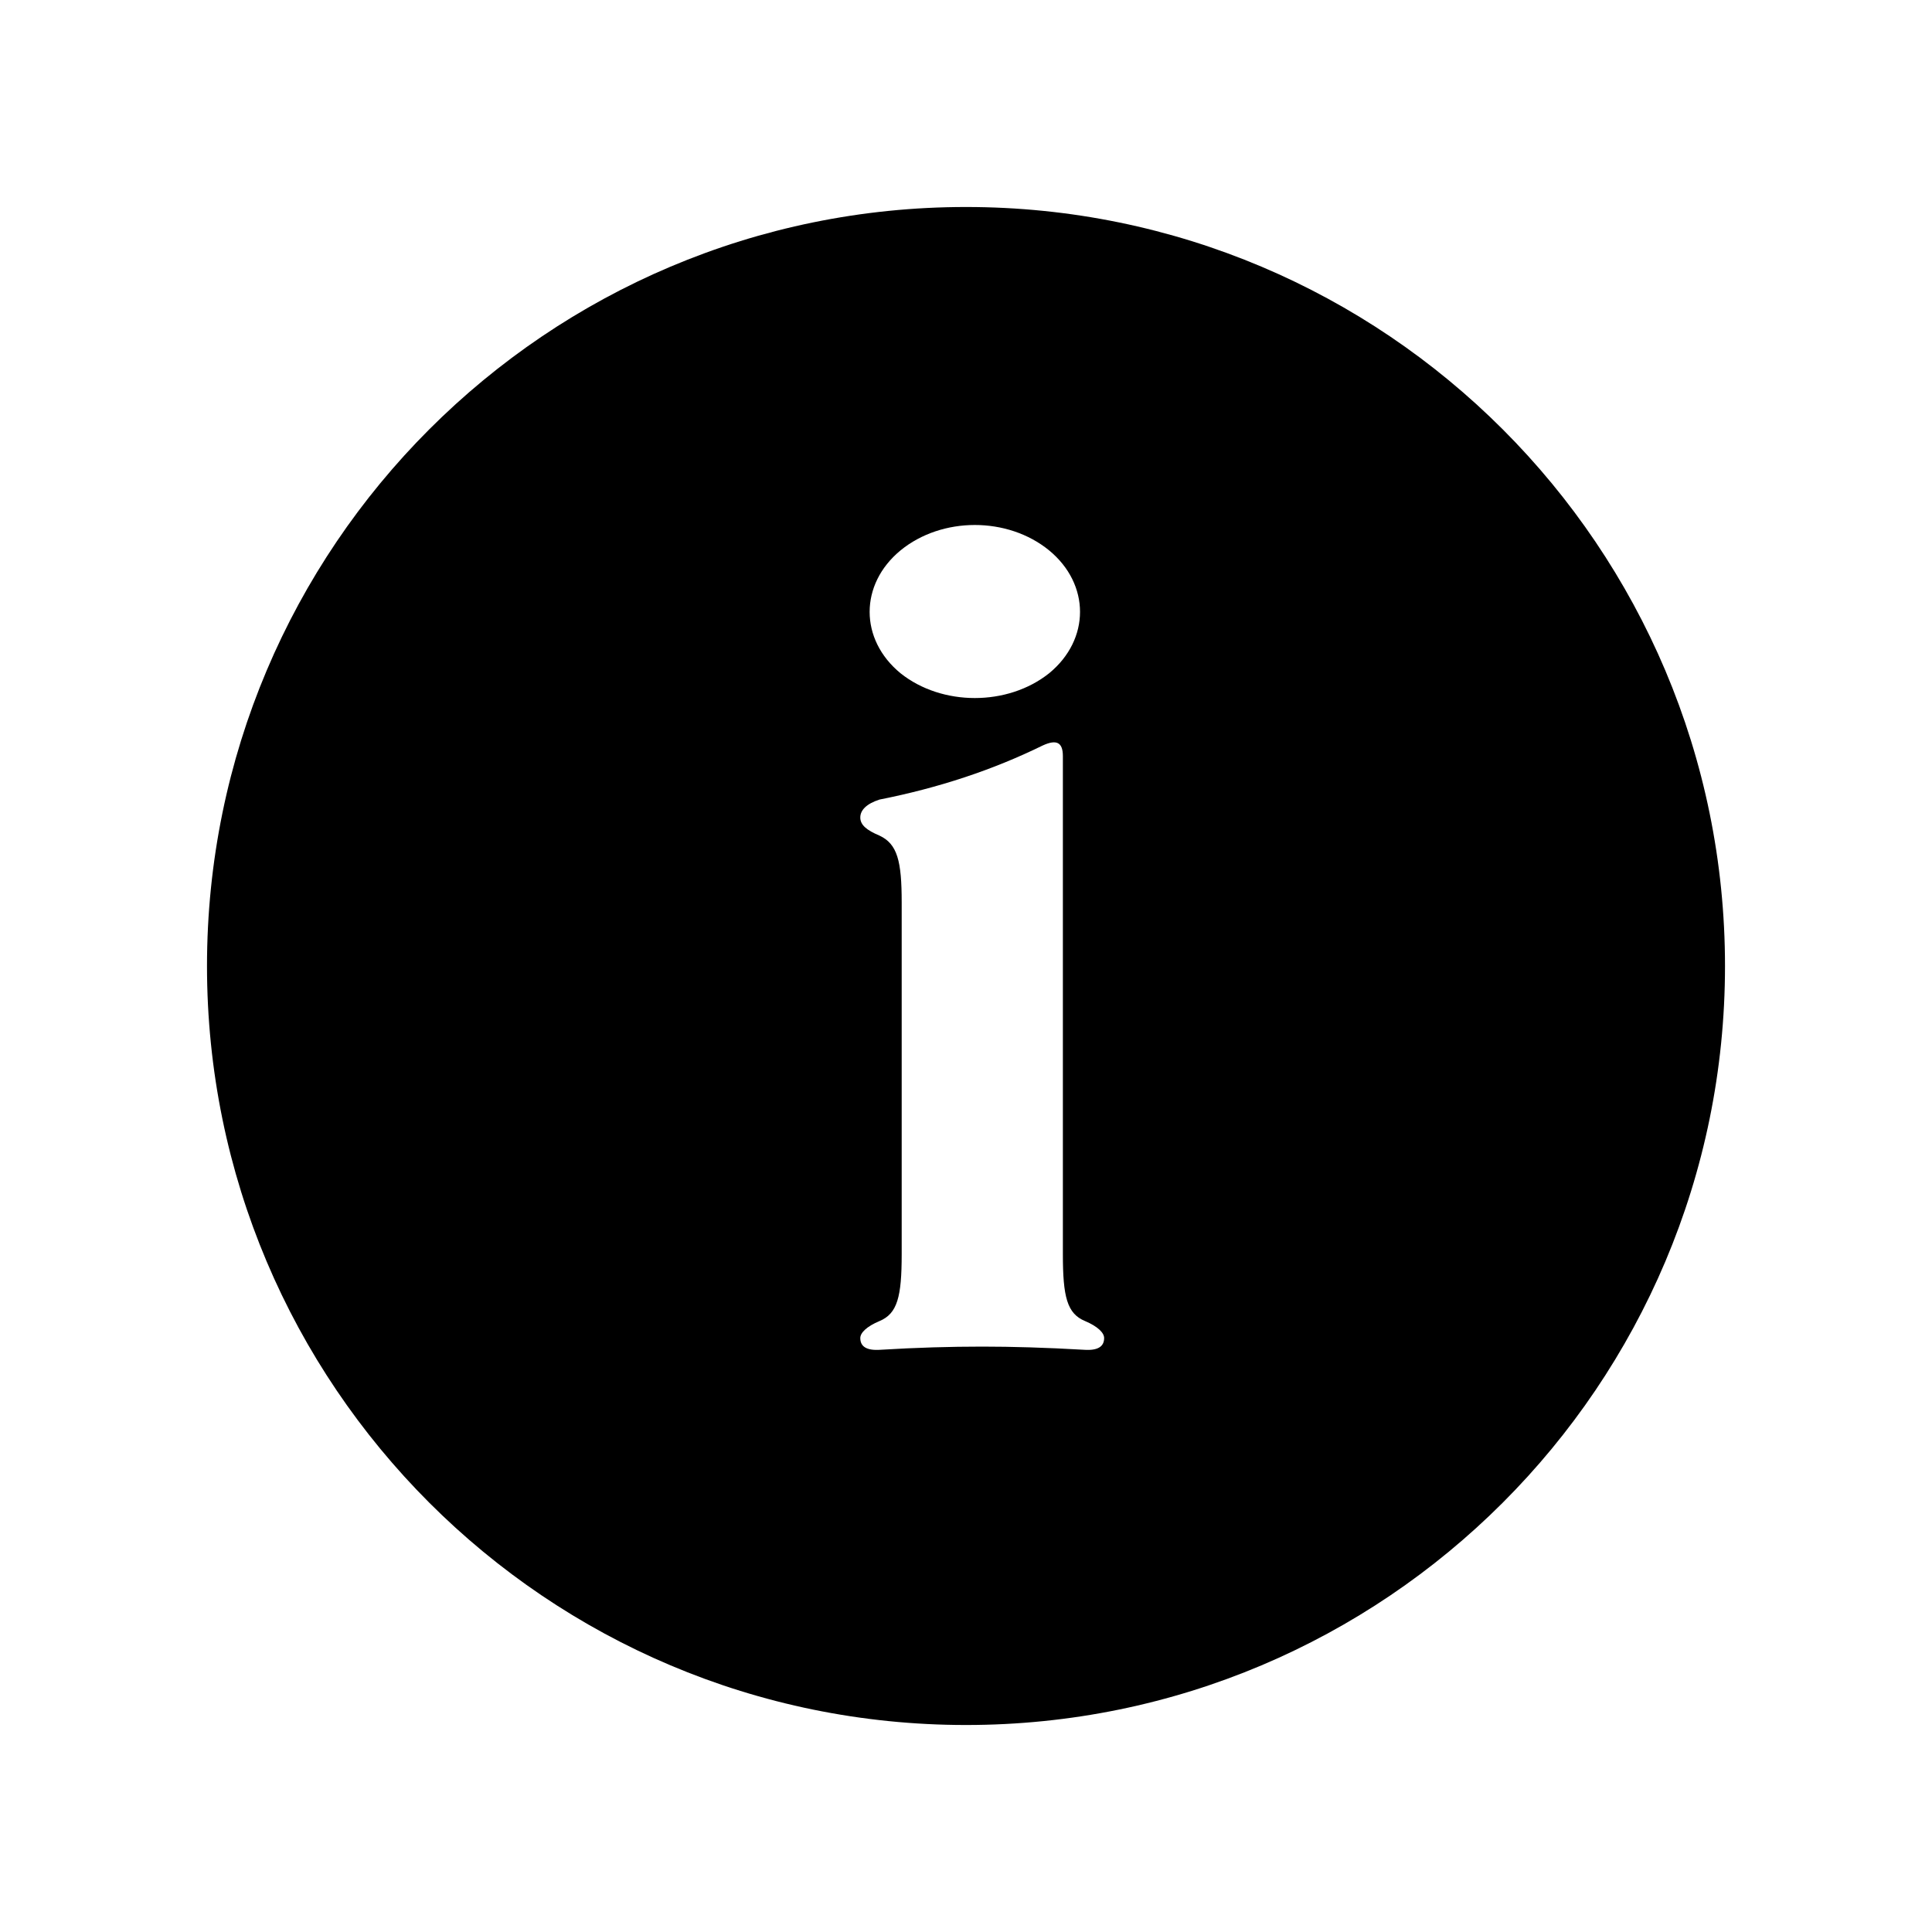 <svg xmlns="http://www.w3.org/2000/svg" width="14" height="14" viewBox="0 0 14 14" fill="none">
    <path fill-rule="evenodd" clip-rule="evenodd" d="M7 12.5C10.038 12.5 12.5 10.038 12.5 7C12.5 3.963 10.038 1.5 7 1.5C3.962 1.5 1.5 3.963 1.5 7C1.5 10.038 3.962 12.5 7 12.5ZM6.526 4.879C6.826 5.118 7.302 5.118 7.602 4.879C7.901 4.634 7.901 4.234 7.602 3.988C7.302 3.743 6.826 3.743 6.526 3.988C6.227 4.234 6.227 4.634 6.526 4.879ZM8.001 9.696C8.001 9.658 7.955 9.612 7.863 9.573C7.732 9.519 7.702 9.397 7.702 9.089V5.479C7.702 5.379 7.656 5.356 7.556 5.402C7.195 5.579 6.803 5.709 6.373 5.794C6.28 5.824 6.234 5.87 6.234 5.924C6.234 5.978 6.28 6.016 6.373 6.055C6.503 6.116 6.534 6.239 6.534 6.539V9.089C6.534 9.397 6.503 9.519 6.373 9.573C6.28 9.612 6.234 9.658 6.234 9.696C6.234 9.758 6.28 9.788 6.38 9.781C6.642 9.765 6.887 9.758 7.118 9.758C7.333 9.758 7.579 9.765 7.855 9.781C7.955 9.788 8.001 9.758 8.001 9.696Z" fill="currentColor"/>
</svg>